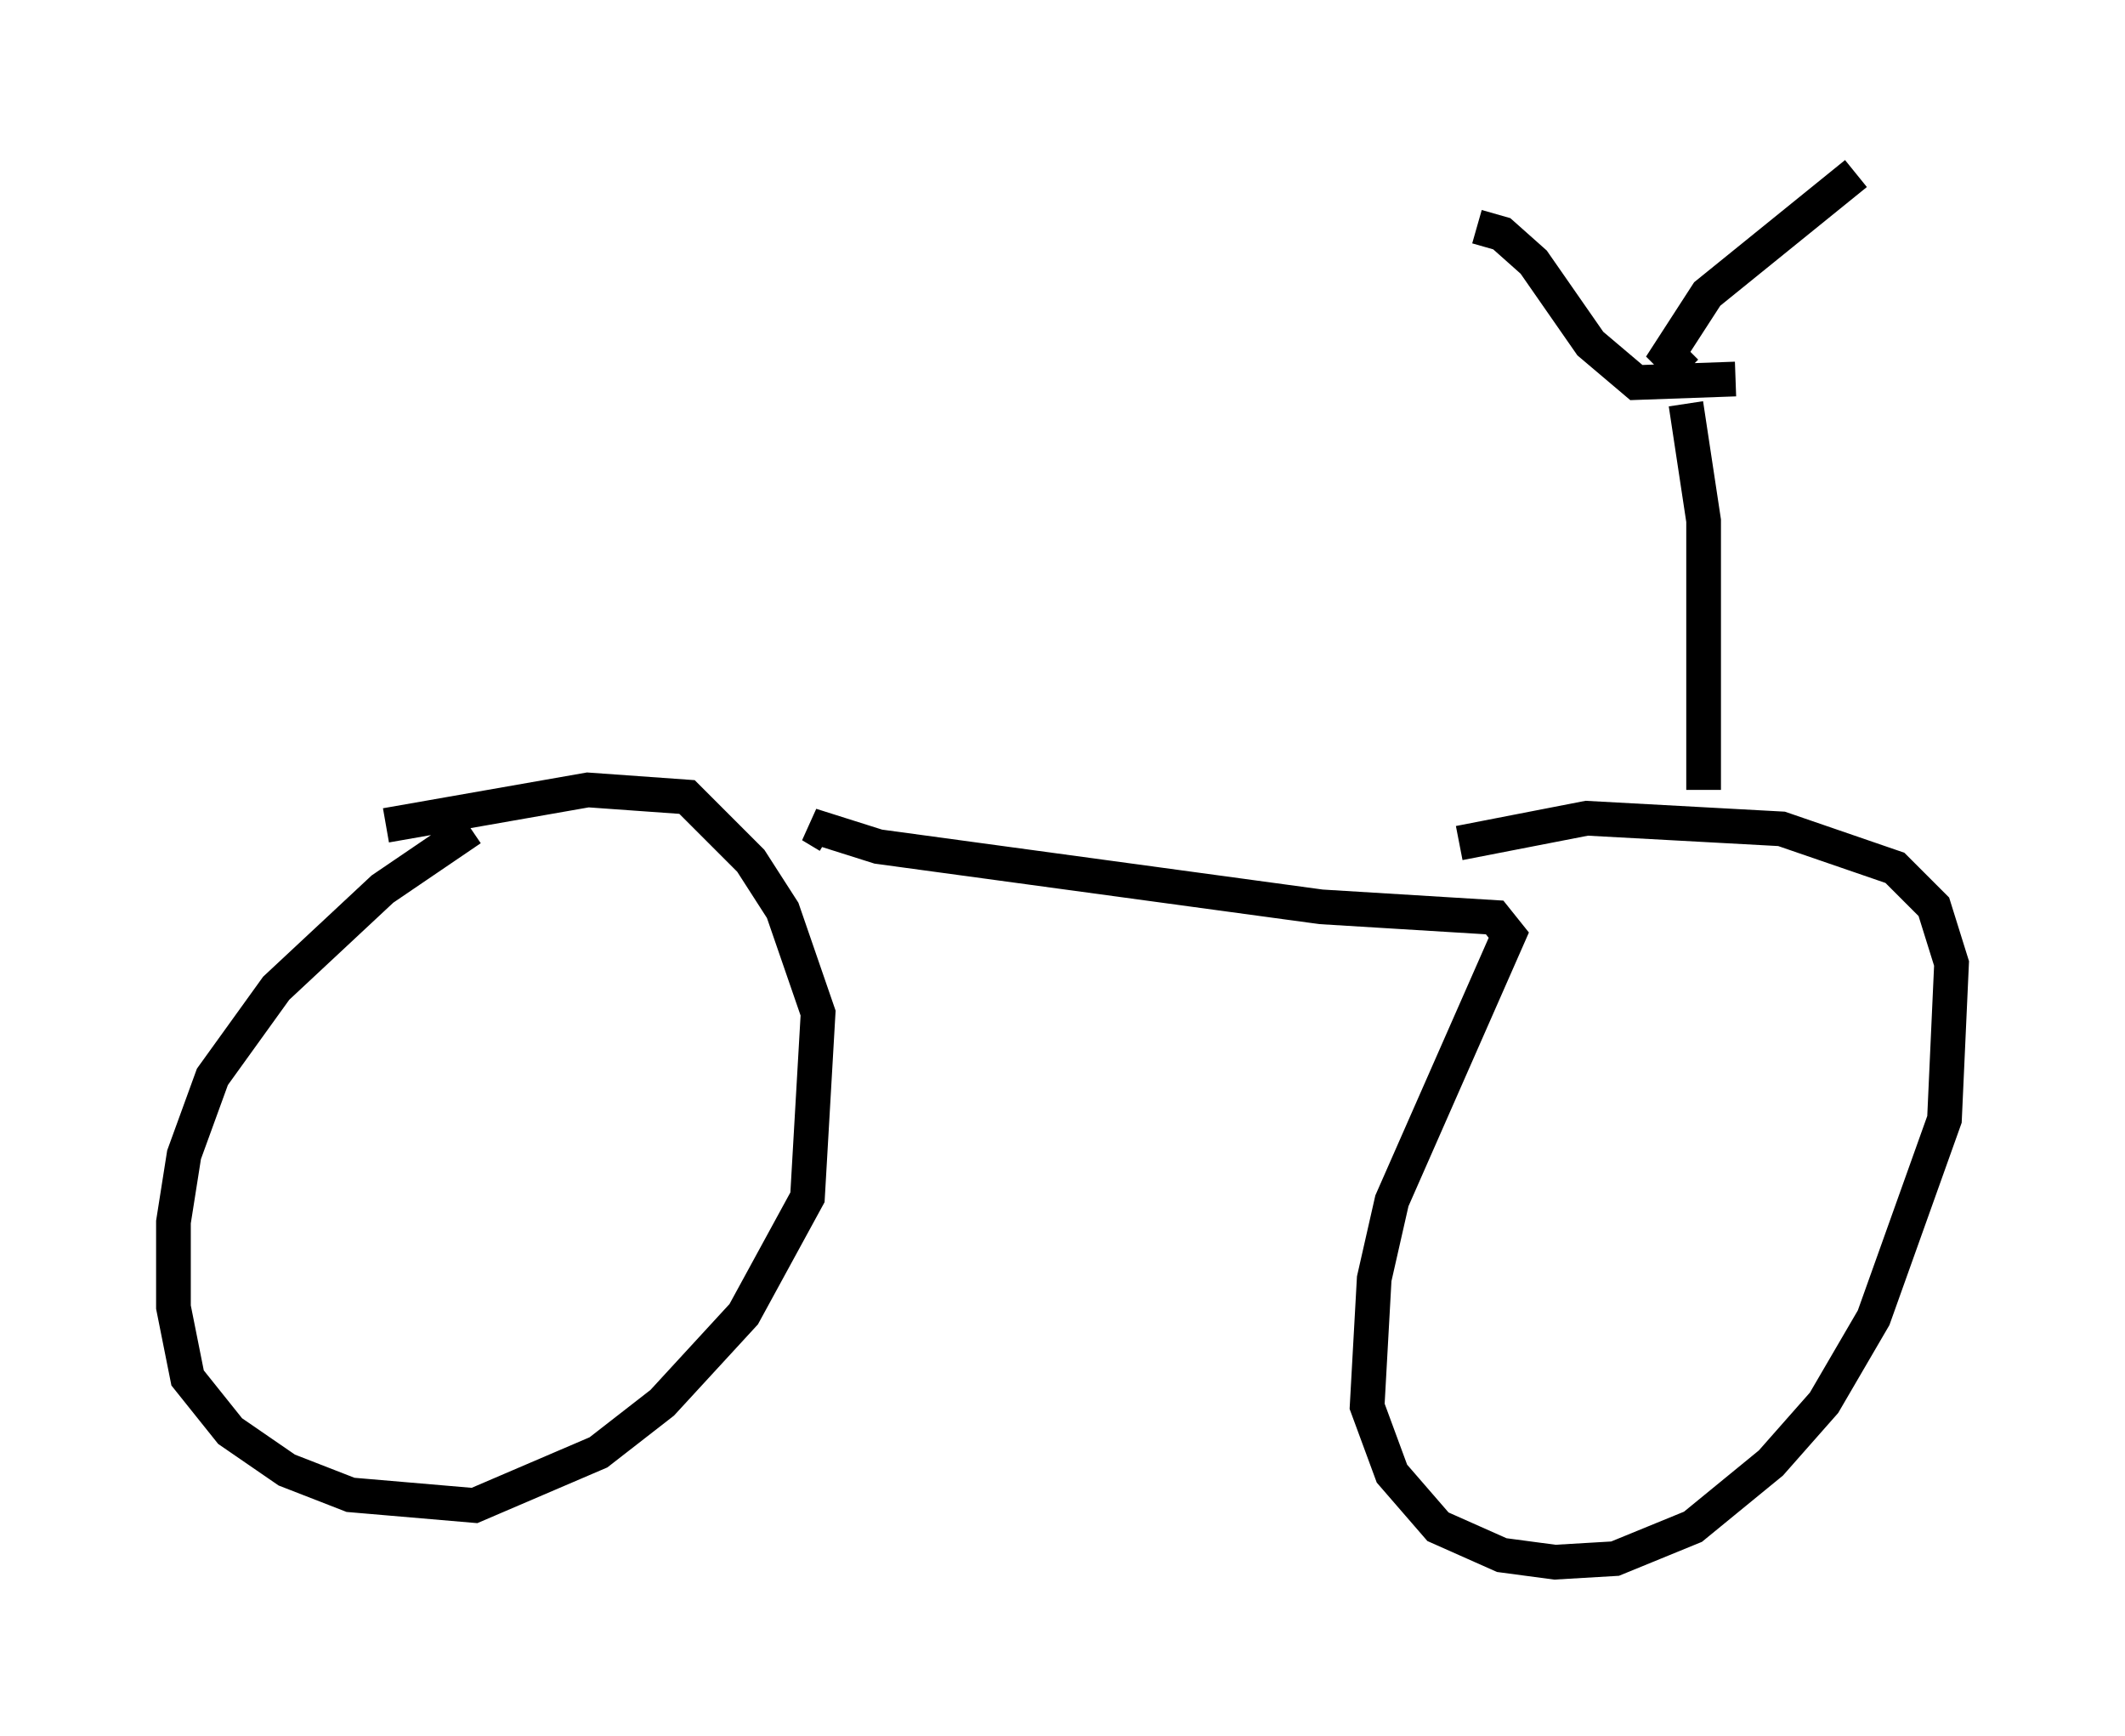 <?xml version="1.0" encoding="utf-8" ?>
<svg baseProfile="full" height="50.017" version="1.1" width="61.246" xmlns="http://www.w3.org/2000/svg" xmlns:ev="http://www.w3.org/2001/xml-events" xmlns:xlink="http://www.w3.org/1999/xlink"><defs /><rect fill="white" height="50.017" width="61.246" x="0" y="0" /><path d="M14.902, 23.375 m-1.327, 0.51 l-2.552, 1.735 -3.063, 2.858 l-1.838, 2.552 -0.817, 2.246 l-0.306, 1.94 0.0, 2.45 l0.408, 2.042 1.225, 1.531 l1.633, 1.123 1.838, 0.715 l3.573, 0.306 3.573, -1.531 l1.838, -1.429 2.348, -2.552 l1.838, -3.369 0.306, -5.308 l-1.021, -2.96 -0.919, -1.429 l-1.838, -1.838 -2.858, -0.204 l-5.819, 1.021 m12.761, 0.306 l-0.51, -0.306 1.94, 0.613 l12.761, 1.735 5.002, 0.306 l0.408, 0.51 -3.369, 7.656 l-0.51, 2.246 -0.204, 3.675 l0.715, 1.94 1.327, 1.531 l1.838, 0.817 1.531, 0.204 l1.735, -0.102 2.246, -0.919 l2.246, -1.838 1.531, -1.735 l1.429, -2.45 2.042, -5.717 l0.204, -4.492 -0.51, -1.633 l-1.123, -1.123 -3.267, -1.123 l-5.615, -0.306 -3.675, 0.715 m7.044, -1.531 l0.0, -7.758 -0.51, -3.369 m0.0, -0.919 l-0.51, -0.51 1.123, -1.735 l4.288, -3.471 m-3.471, 5.921 l-2.858, 0.102 -1.327, -1.123 l-1.633, -2.348 -0.919, -0.817 l-0.715, -0.204 " fill="none" stroke="black" stroke-width="1" /></svg>
